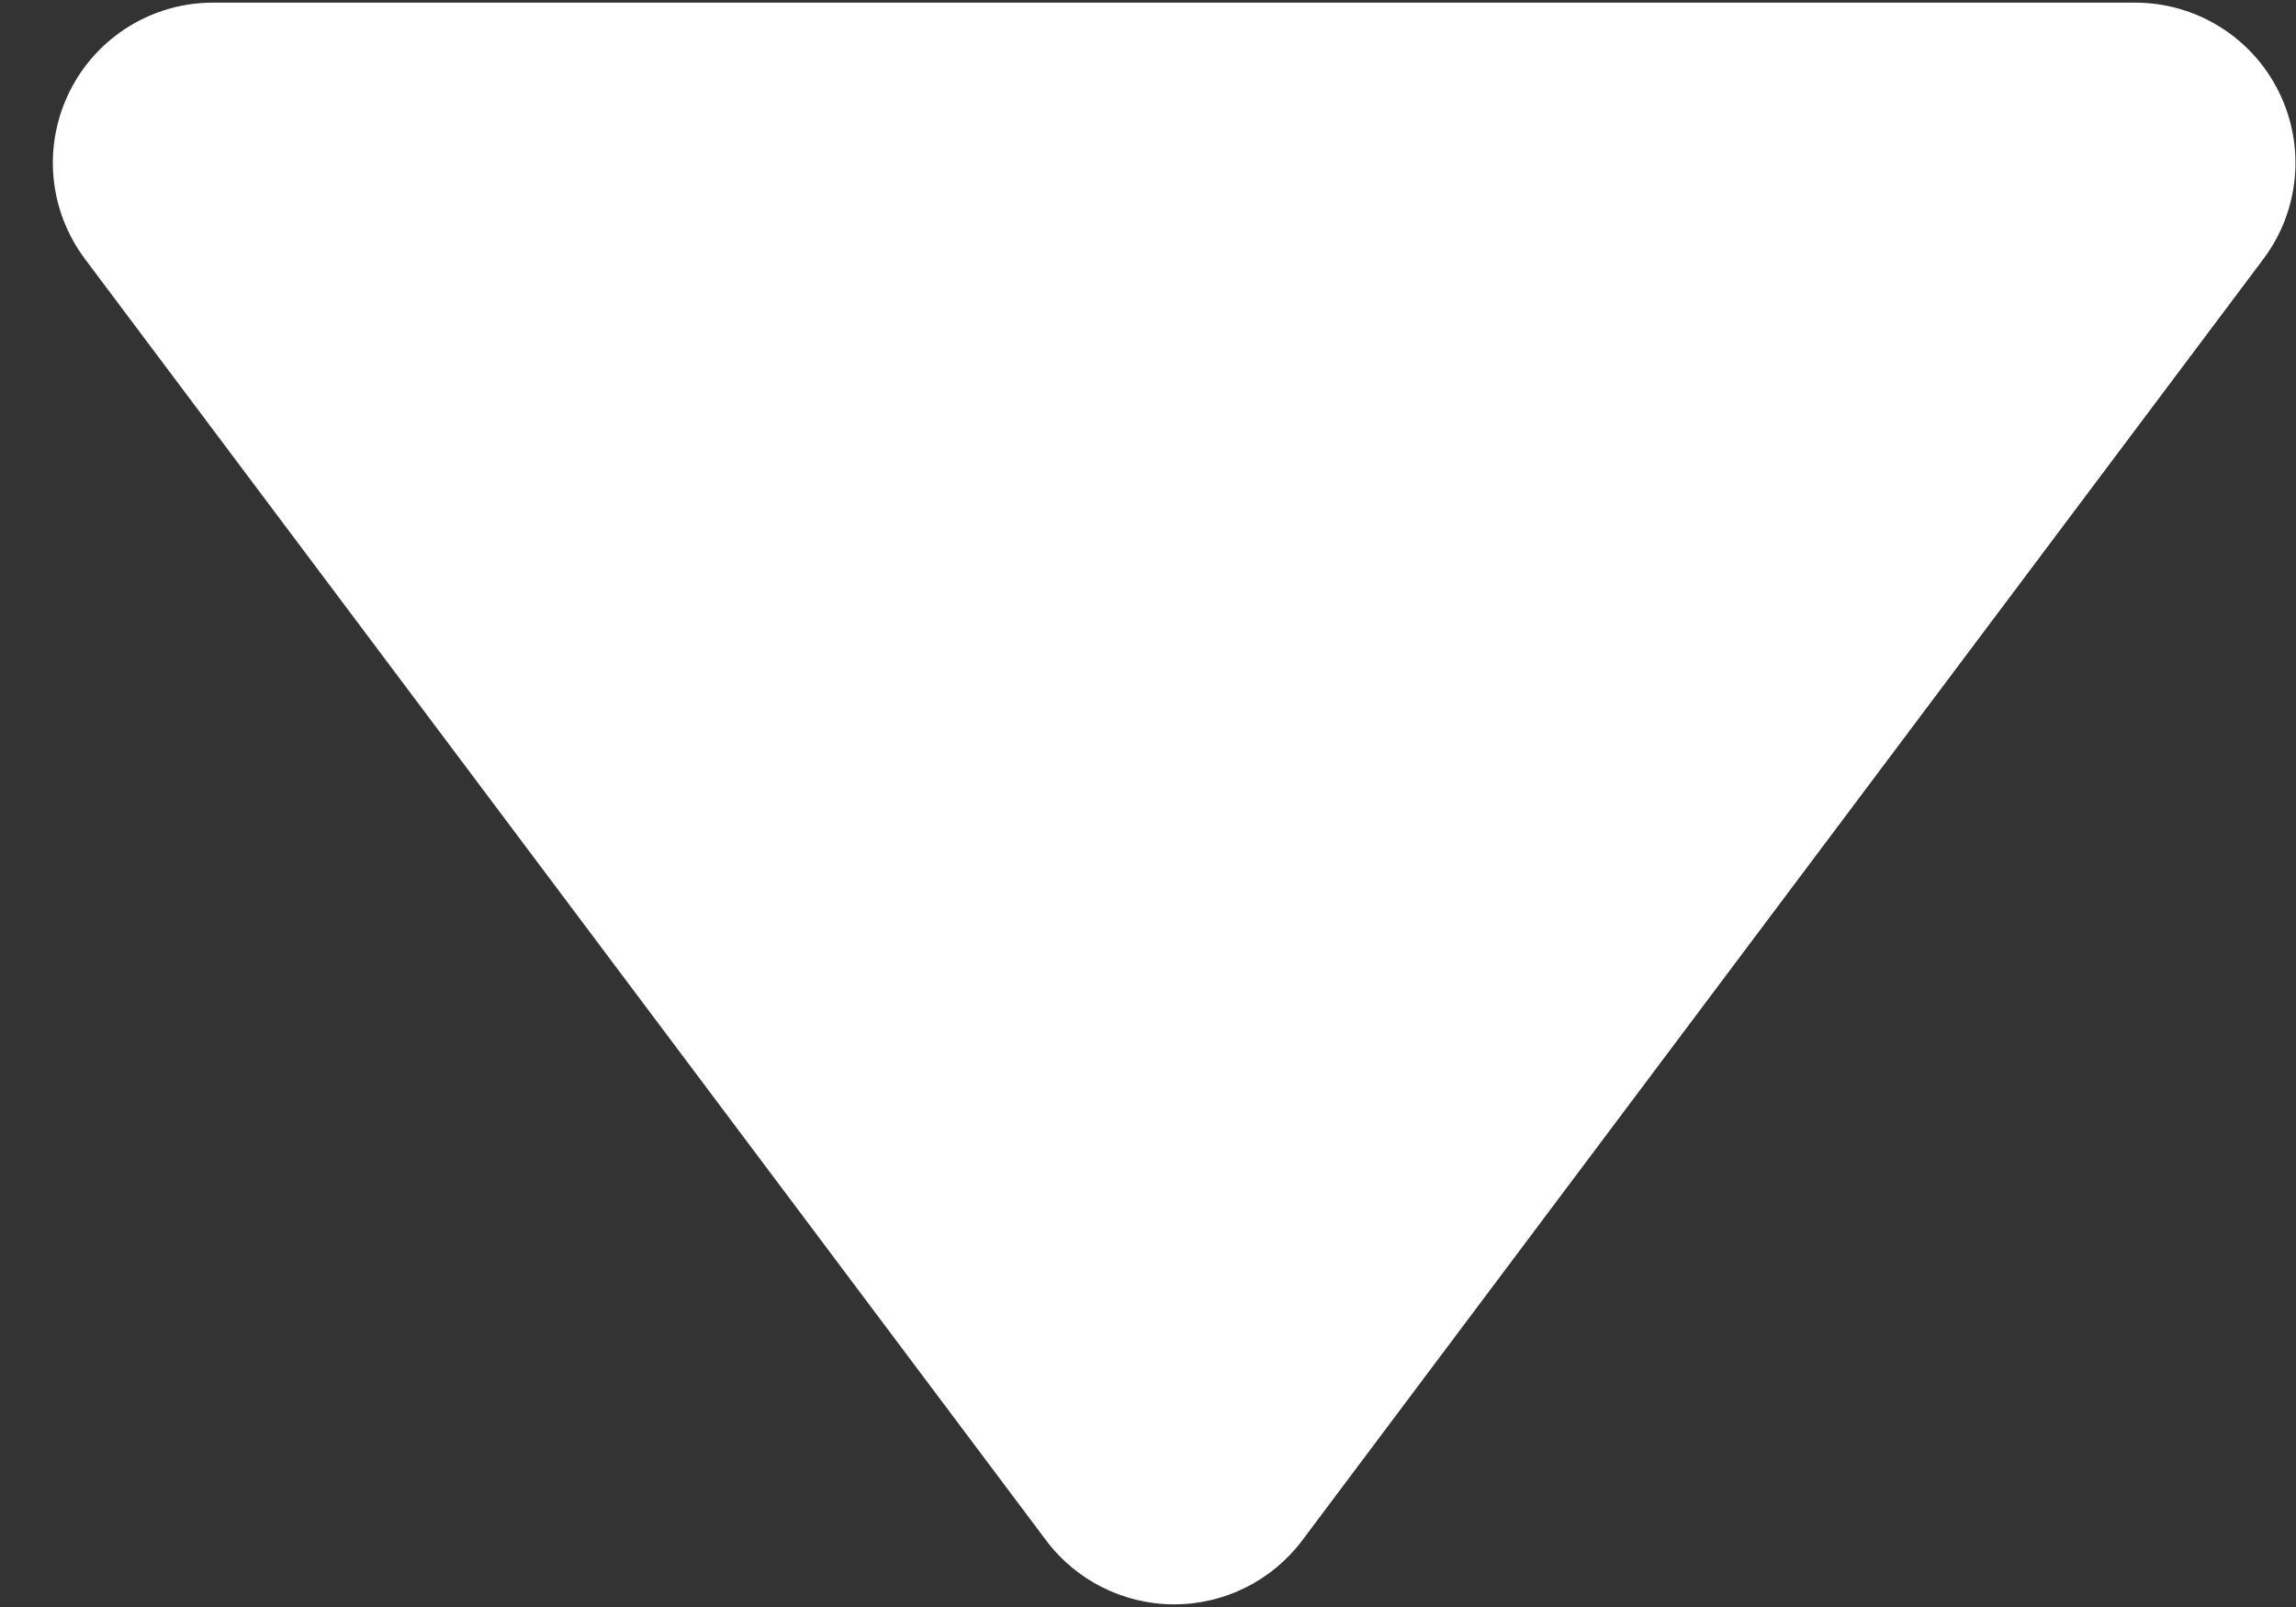 <svg width="20" height="14" viewBox="0 0 20 14" fill="none" xmlns="http://www.w3.org/2000/svg">
<rect x="0" y="0" width="20" height="14" fill="#333333" stroke="none"/>
<path fill-rule="evenodd" clip-rule="evenodd" d="M19.716 2.256L11.344 13.419C11.081 13.77 10.667 13.977 10.228 13.977C9.789 13.977 9.375 13.77 9.112 13.419L0.74 2.256C0.422 1.832 0.371 1.266 0.609 0.792C0.846 0.319 1.331 0.021 1.86 0.023L18.605 0.023C19.132 0.025 19.614 0.324 19.849 0.797C20.084 1.269 20.033 1.834 19.716 2.256Z" fill="white"/>
</svg>
